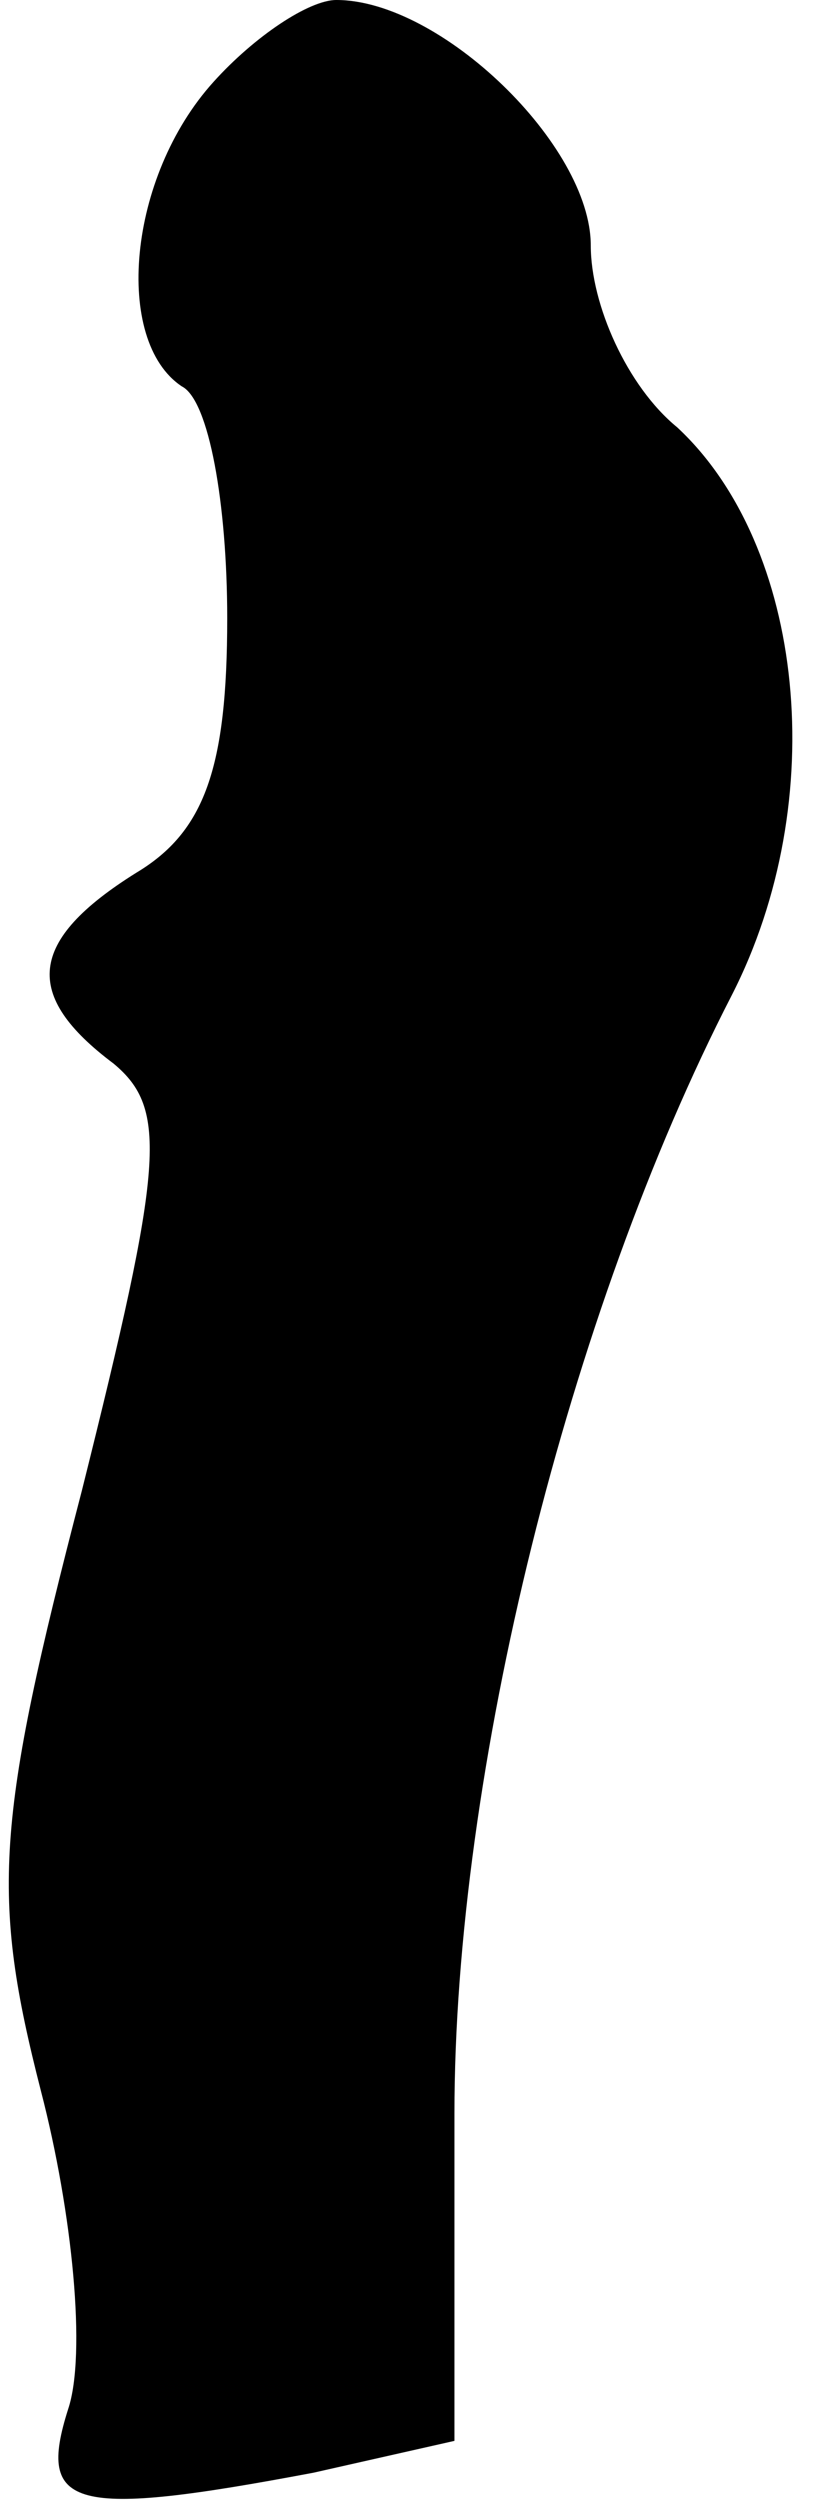 <?xml version="1.0" standalone="no"?>
<!DOCTYPE svg PUBLIC "-//W3C//DTD SVG 20010904//EN"
 "http://www.w3.org/TR/2001/REC-SVG-20010904/DTD/svg10.dtd">
<svg version="1.0" xmlns="http://www.w3.org/2000/svg"
 width="18pt" height="55pt" viewBox="0 0 18 55"
 preserveAspectRatio="xMidYMid meet">
<g transform="translate(0,55) scale(0.1,-0.1)"
fill="#000000" stroke="none">
<path fill="#000000" stroke="none" d="M47 532 c-19 -21 -22 -57 -7 -67 6 -3
10 -26 10 -51 0 -33 -5 -47 -20 -56 -24 -15 -25 -27 -5 -42 12 -10 11 -22 -7
-94 -19 -73 -20 -89 -9 -132 7 -27 10 -58 6 -70 -7 -22 1 -24 54 -14 l31 7 0
72 c0 75 25 176 61 246 22 43 16 99 -12 125 -11 9 -19 27 -19 40 0 22 -33 54
-56 54 -6 0 -18 -8 -27 -18z"/>
</g>
</svg>
